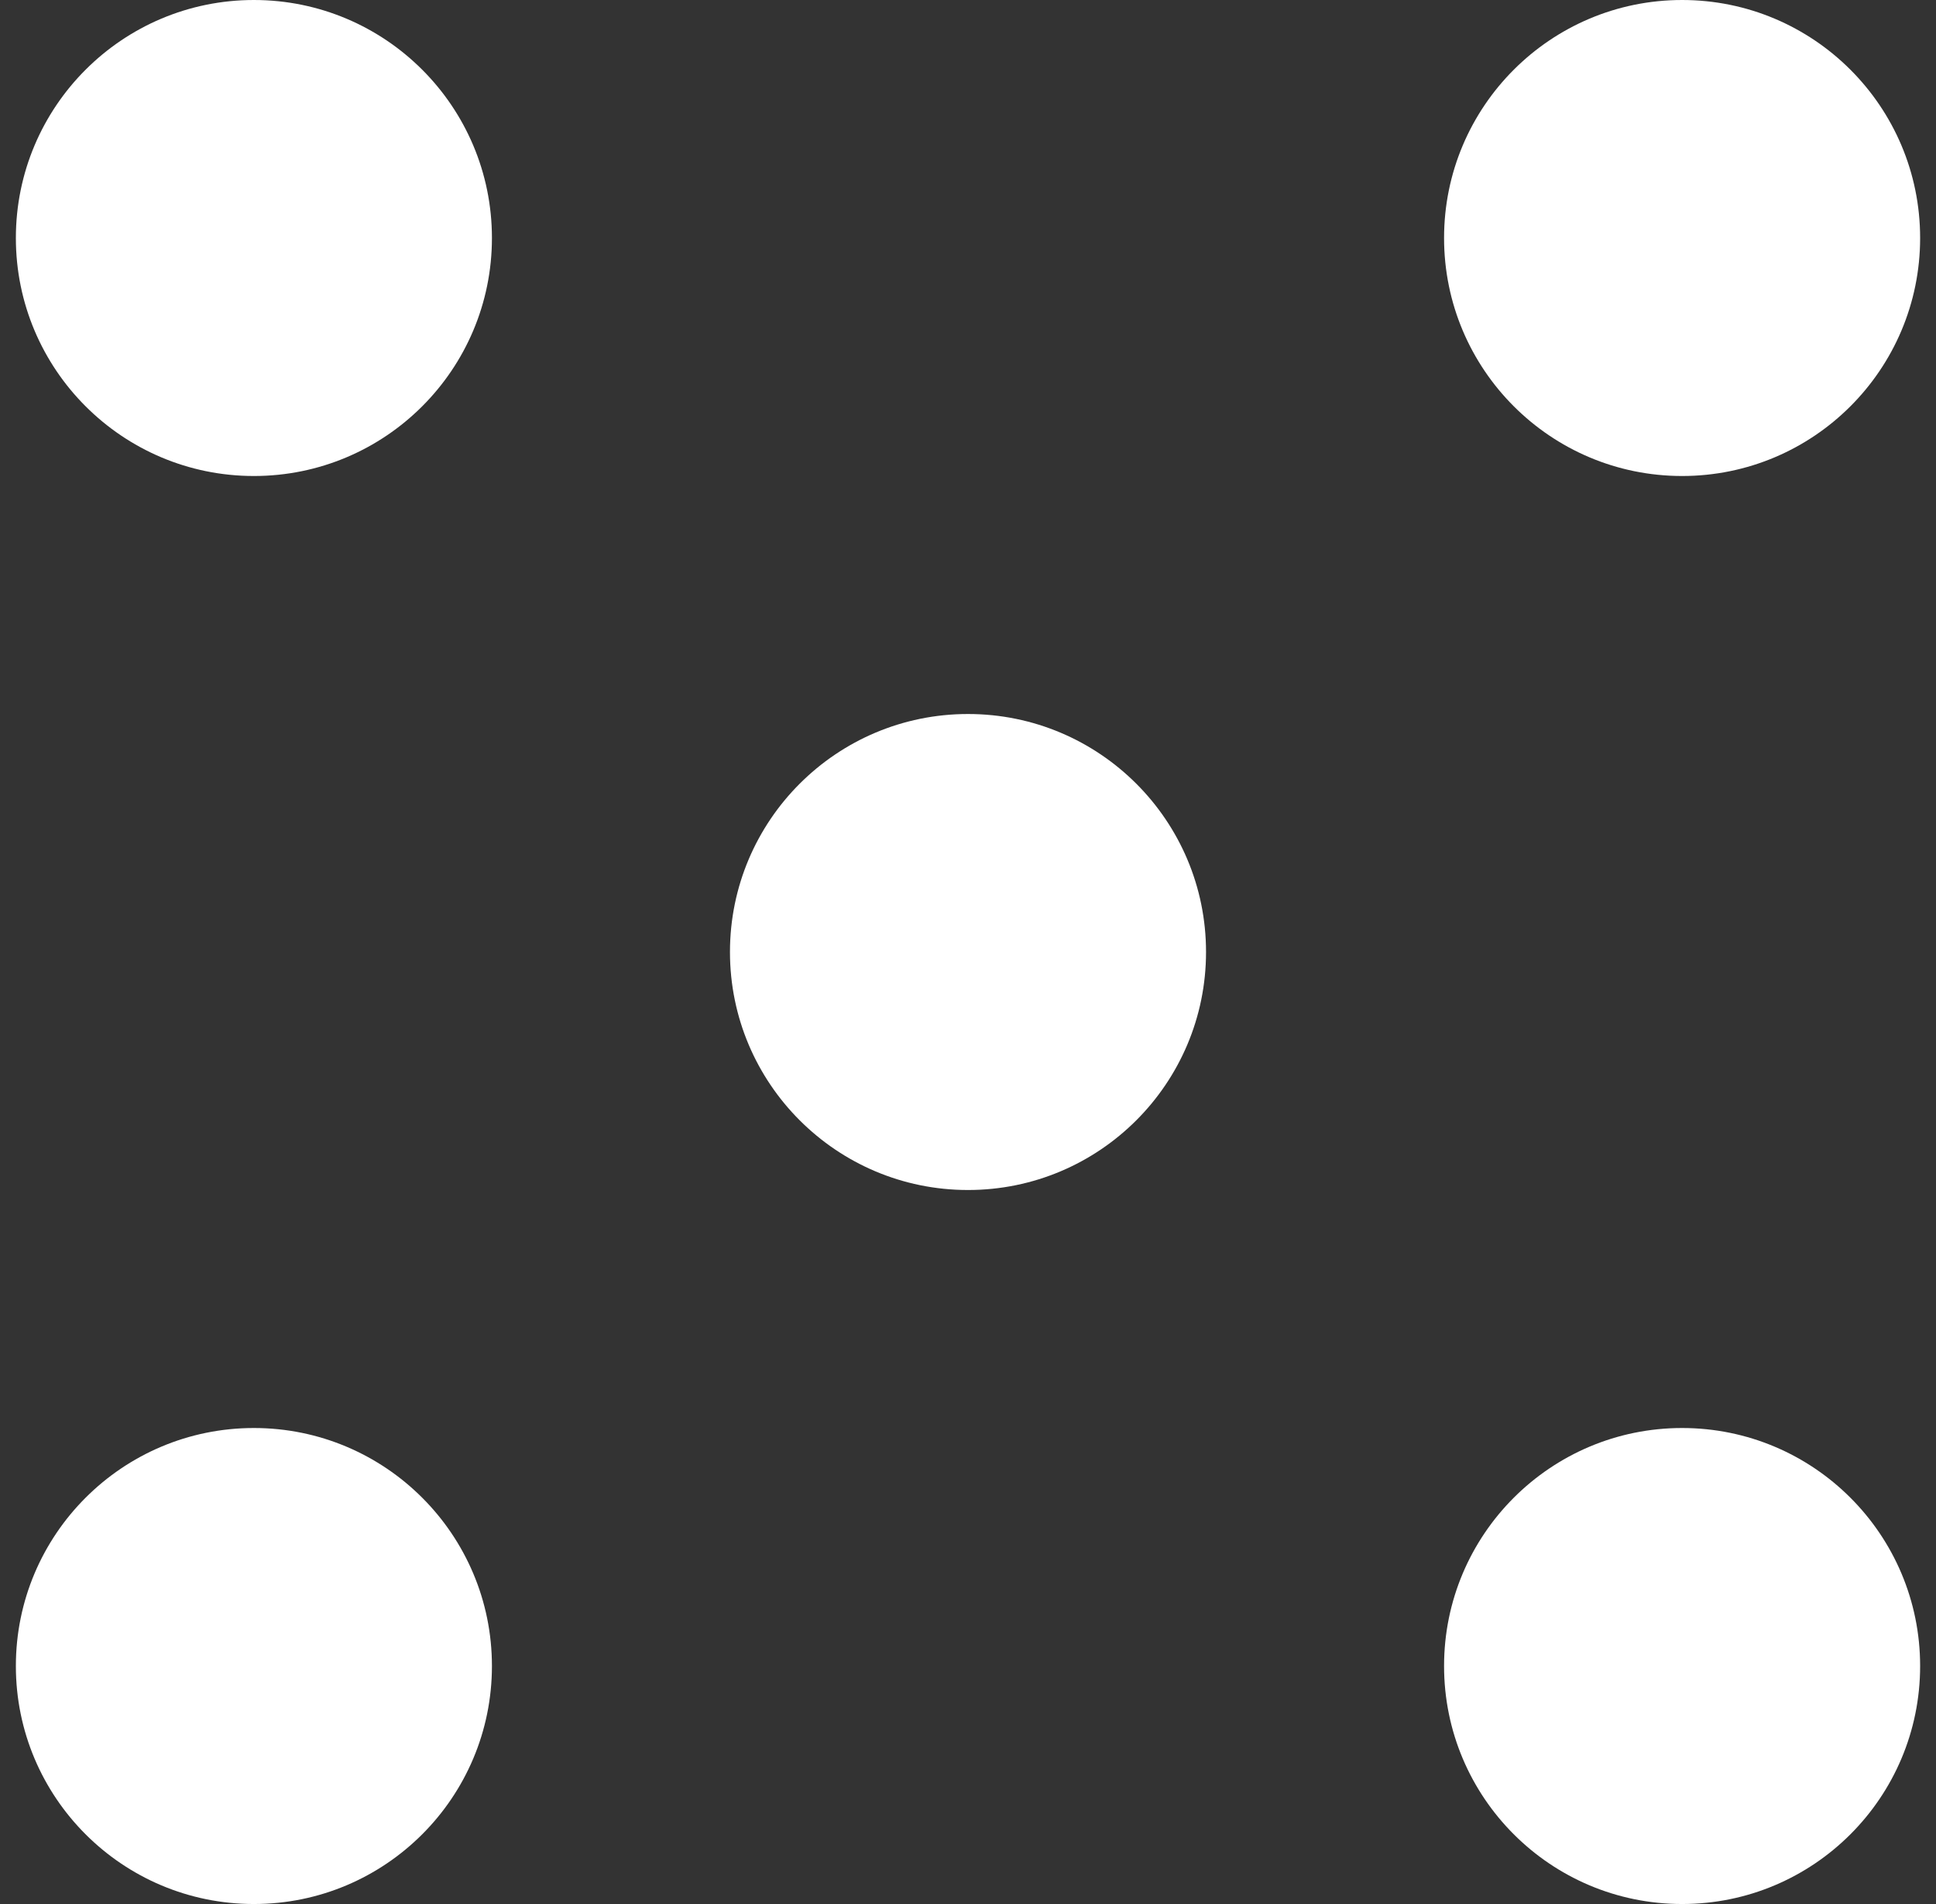 <?xml version="1.0" encoding="UTF-8"?>
<svg width="61px" height="60px" viewBox="0 0 61 60" version="1.1" xmlns="http://www.w3.org/2000/svg" xmlns:xlink="http://www.w3.org/1999/xlink">
    <rect x="0" y="0" width="61" height="60" fill="#333333" stroke="none"/>
    <title>Group 3 Copy</title>
    <g id="---↳-Final-–-SJ" stroke="none" stroke-width="1" fill="none" fill-rule="evenodd">
        <g id="6.4-About-—-Scroll" transform="translate(-874, -4336)" fill="#FFFFFF">
            <g id="Group-14" transform="translate(459, 4094)">
                <g id="Group-13" transform="translate(1, 242)">
                    <g id="Group" transform="translate(359, 0)">
                        <g id="Group-3-Copy" transform="translate(55.5, 0)">
                            <circle id="Oval-Copy-3" cx="7.5" cy="7.5" r="7.5"></circle>
                            <circle id="Oval-Copy-9" cx="7.5" cy="52.5" r="7.5"></circle>
                            <circle id="Oval-Copy-7" cx="30" cy="30" r="7.5"></circle>
                            <circle id="Oval-Copy-5" cx="52.5" cy="7.5" r="7.5"></circle>
                            <circle id="Oval-Copy-11" cx="52.5" cy="52.5" r="7.5"></circle>
                        </g>
                    </g>
                </g>
            </g>
        </g>
    </g>
</svg>